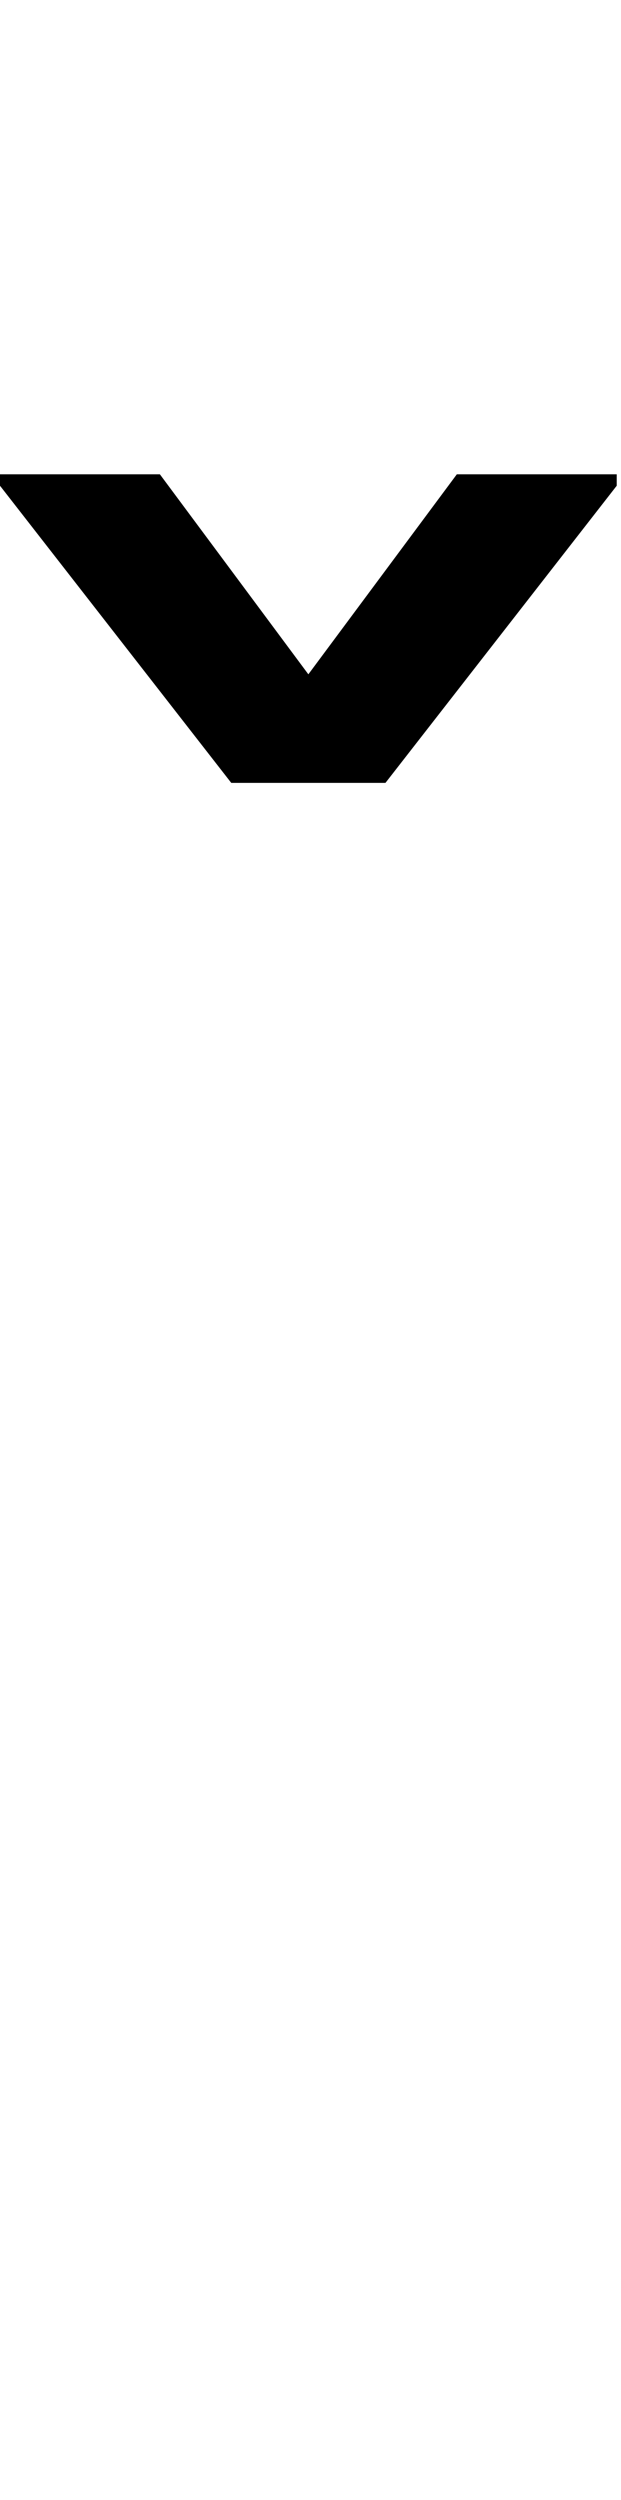 <svg id="svg-caron" xmlns="http://www.w3.org/2000/svg" width="87" height="350"><path d="M432 -2152H208V-2136L532 -1720H748L1072 -2136V-2152H848L640 -1872Z" transform="translate(-20.8 281.6) scale(0.1)"/></svg>
